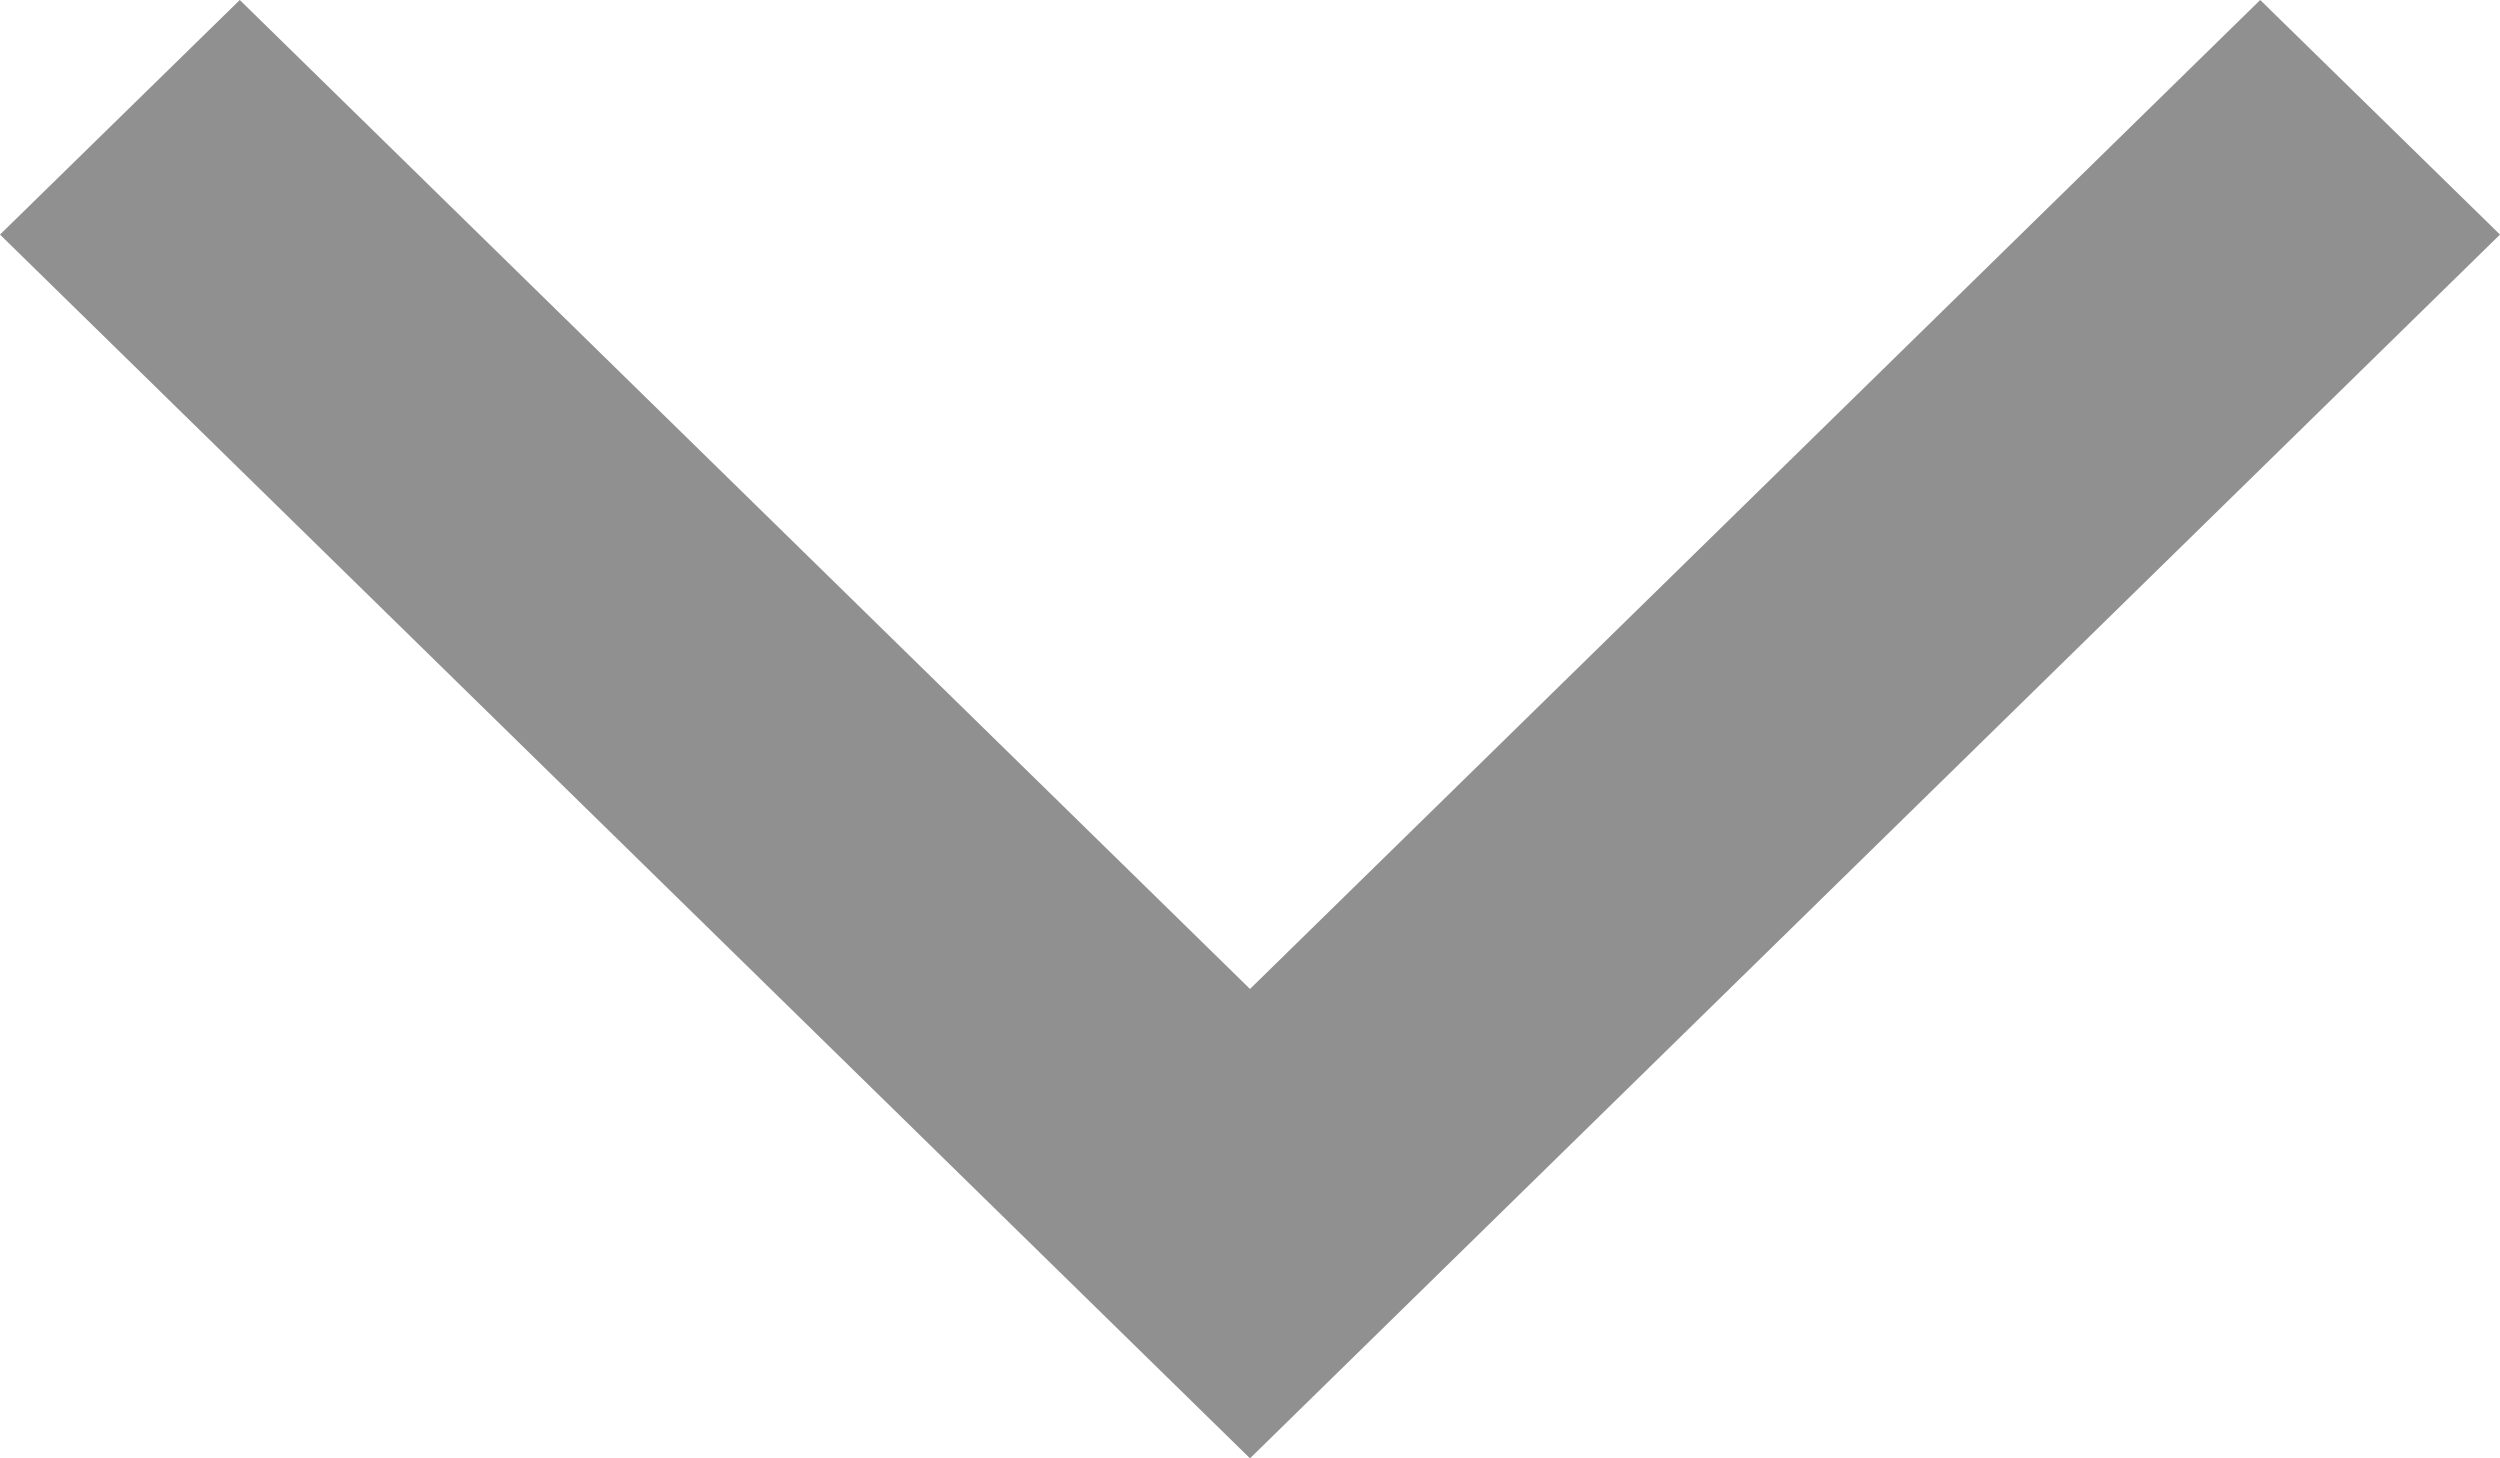 <svg width="12" height="7" viewBox="0 0 12 7" fill="none" xmlns="http://www.w3.org/2000/svg">
<path fill-rule="evenodd" clip-rule="evenodd" d="M0 1.126L1.151 0L6 4.747L10.849 0L12 1.126L6 7L0 1.126Z" fill="#909090"/>
</svg>
